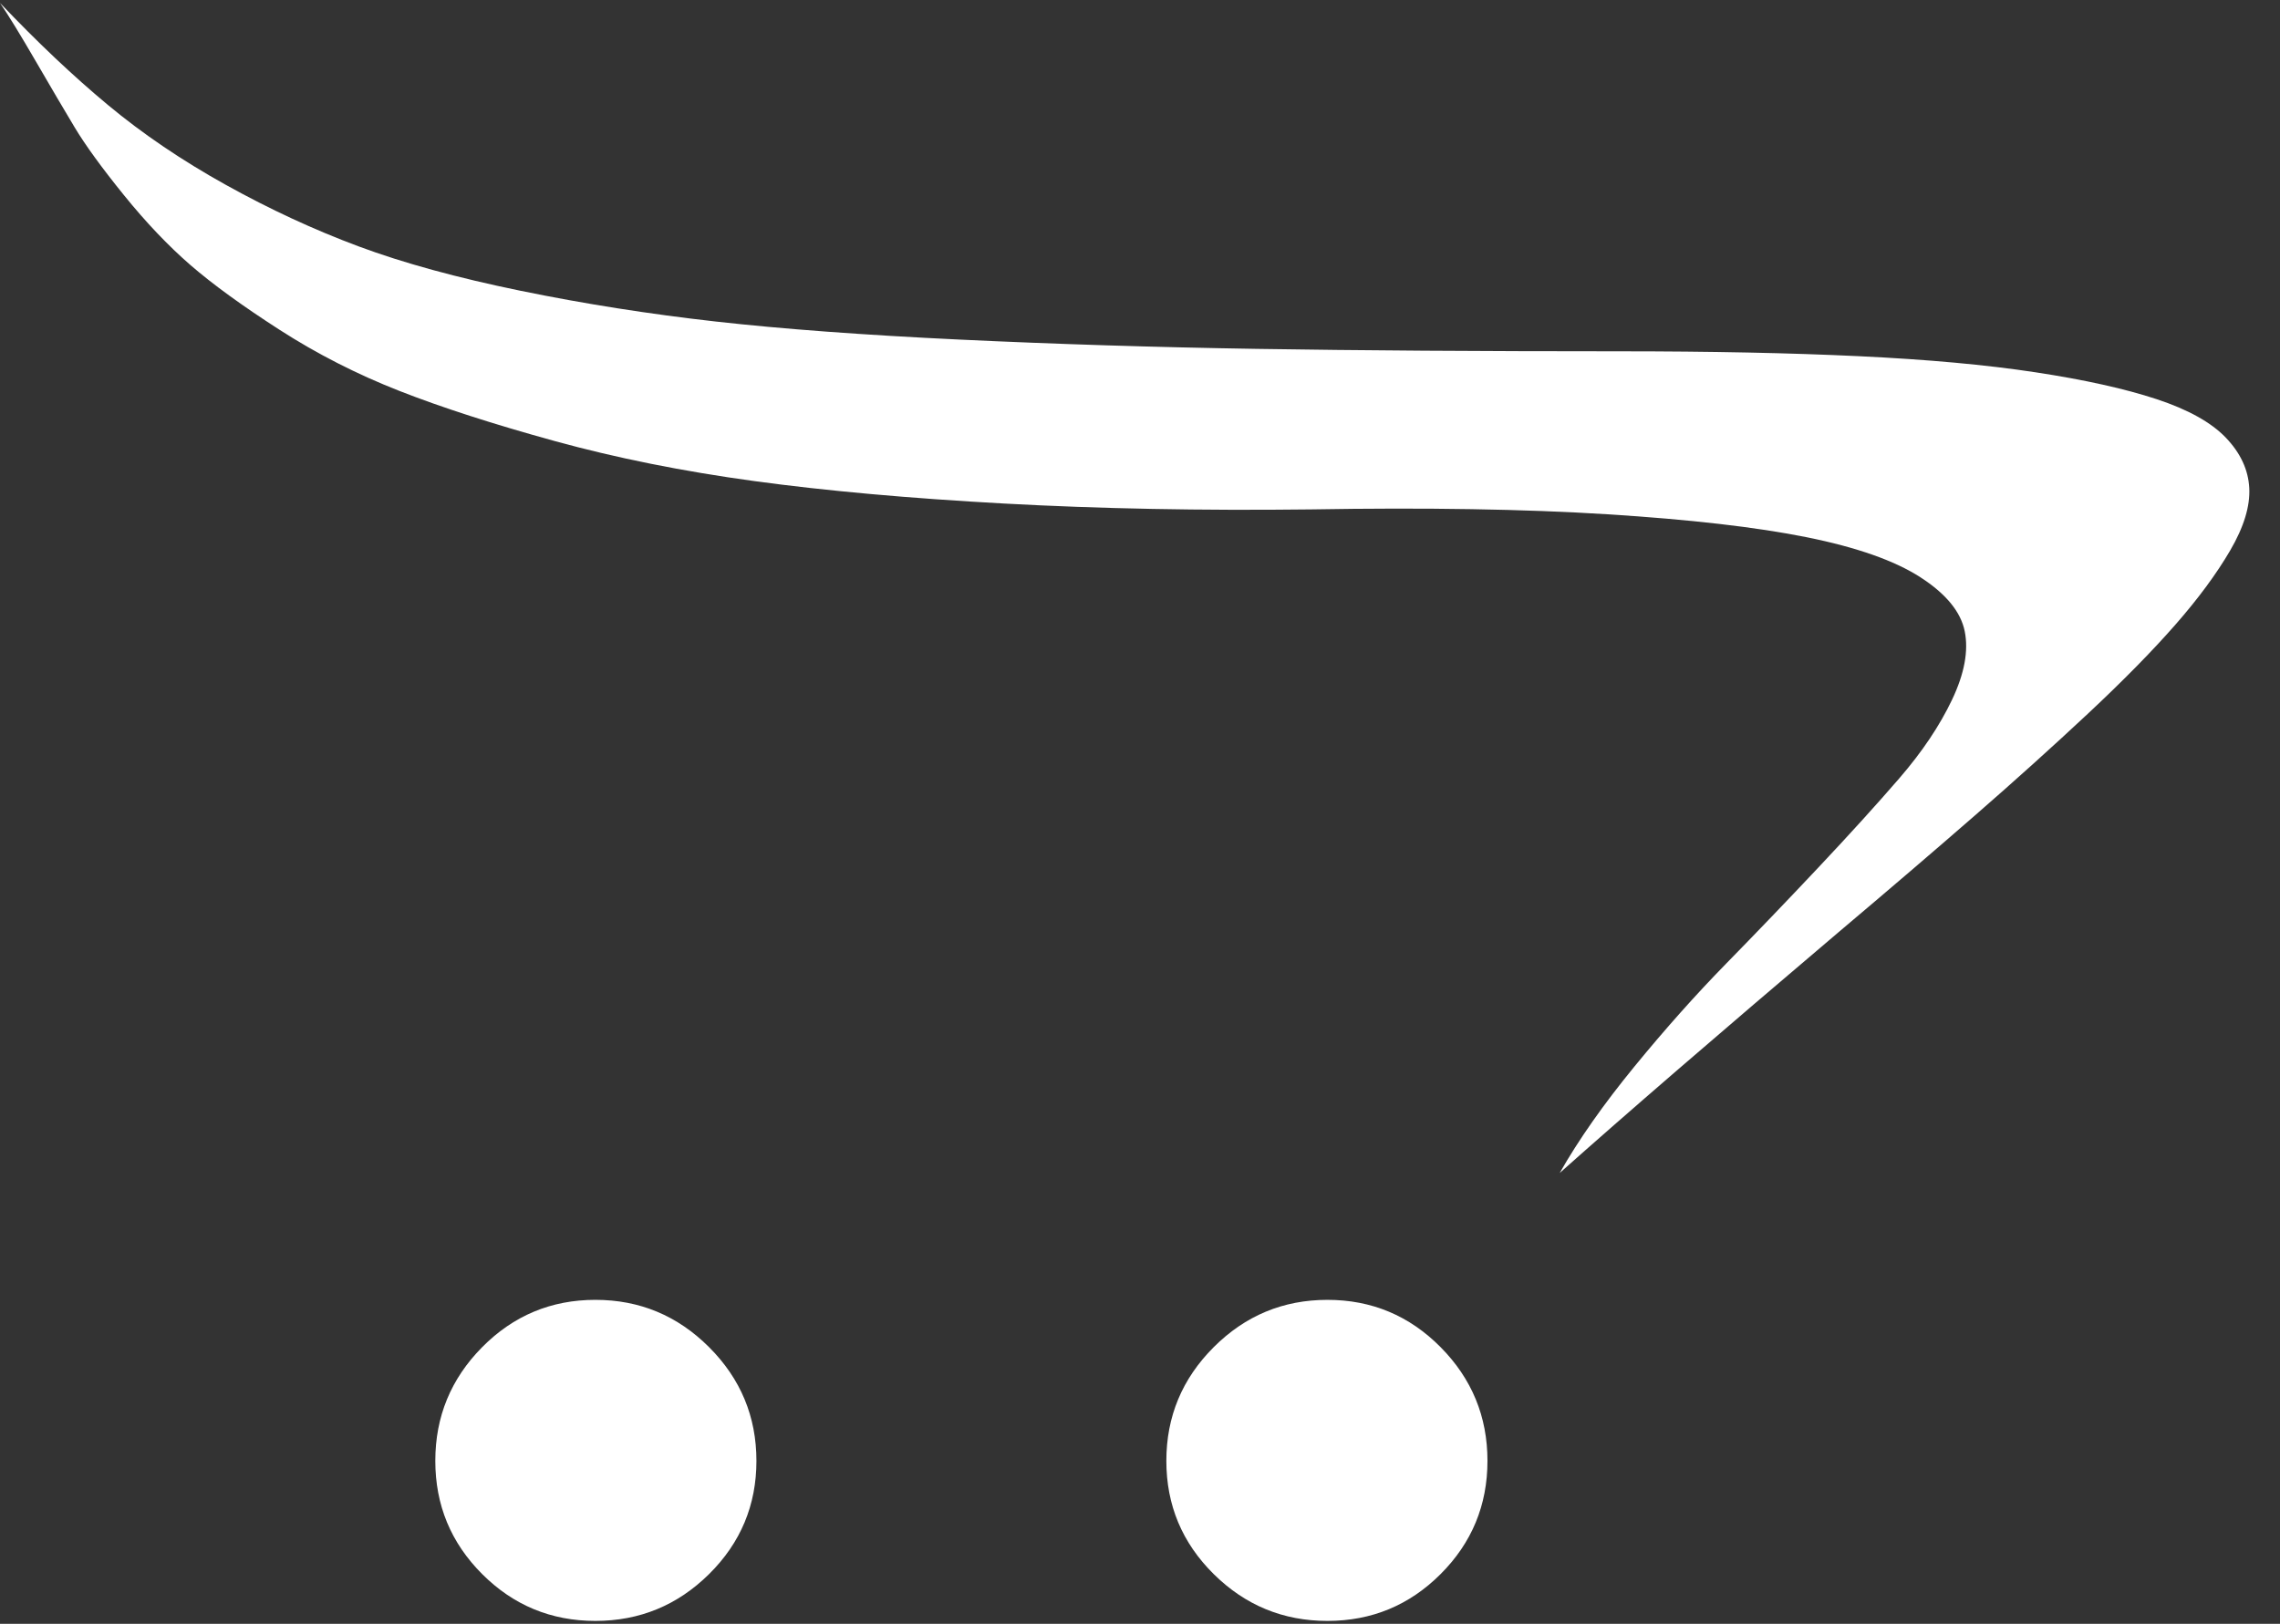 <svg xmlns="http://www.w3.org/2000/svg" width="2336" height="1664" viewBox="0 0 2336 1664">
    <rect x="0" y="0" width="2336" height="1664" fill="#333333" stroke="none"/>
    <path fill="white" d="M1524 1497q0 68-48 116t-116 48t-116.5-48t-48.5-116t48.5-116.5T1360 1332t116 48.5t48 116.5m-749 0q0 68-48.5 116T610 1661t-116-48t-48-116t48-116.5t116-48.5t116.5 48.5T775 1497M0 3q57 60 110.5 104.5t121 82t136 63t166 45.5t200 31.5t250 18.5t304 9.5T1660 360q139 0 244.5 5t181 16.5t124 27.5t71 39.5t24 51.5t-19.5 64t-56.5 76.5t-89.5 91T2023 836t-139 119q-185 157-286 247q29-51 76.5-109t94-105.5T1863 889t83-91.5t54-80.5t13-70t-45.5-55.5t-116.5-41t-204-23.5t-304-5q-168 2-314-6t-256-23t-204.5-41T409 400.5T286.5 338T195 271.5T127 200t-50.5-69.5t-40-68T0 3"/>
</svg>
